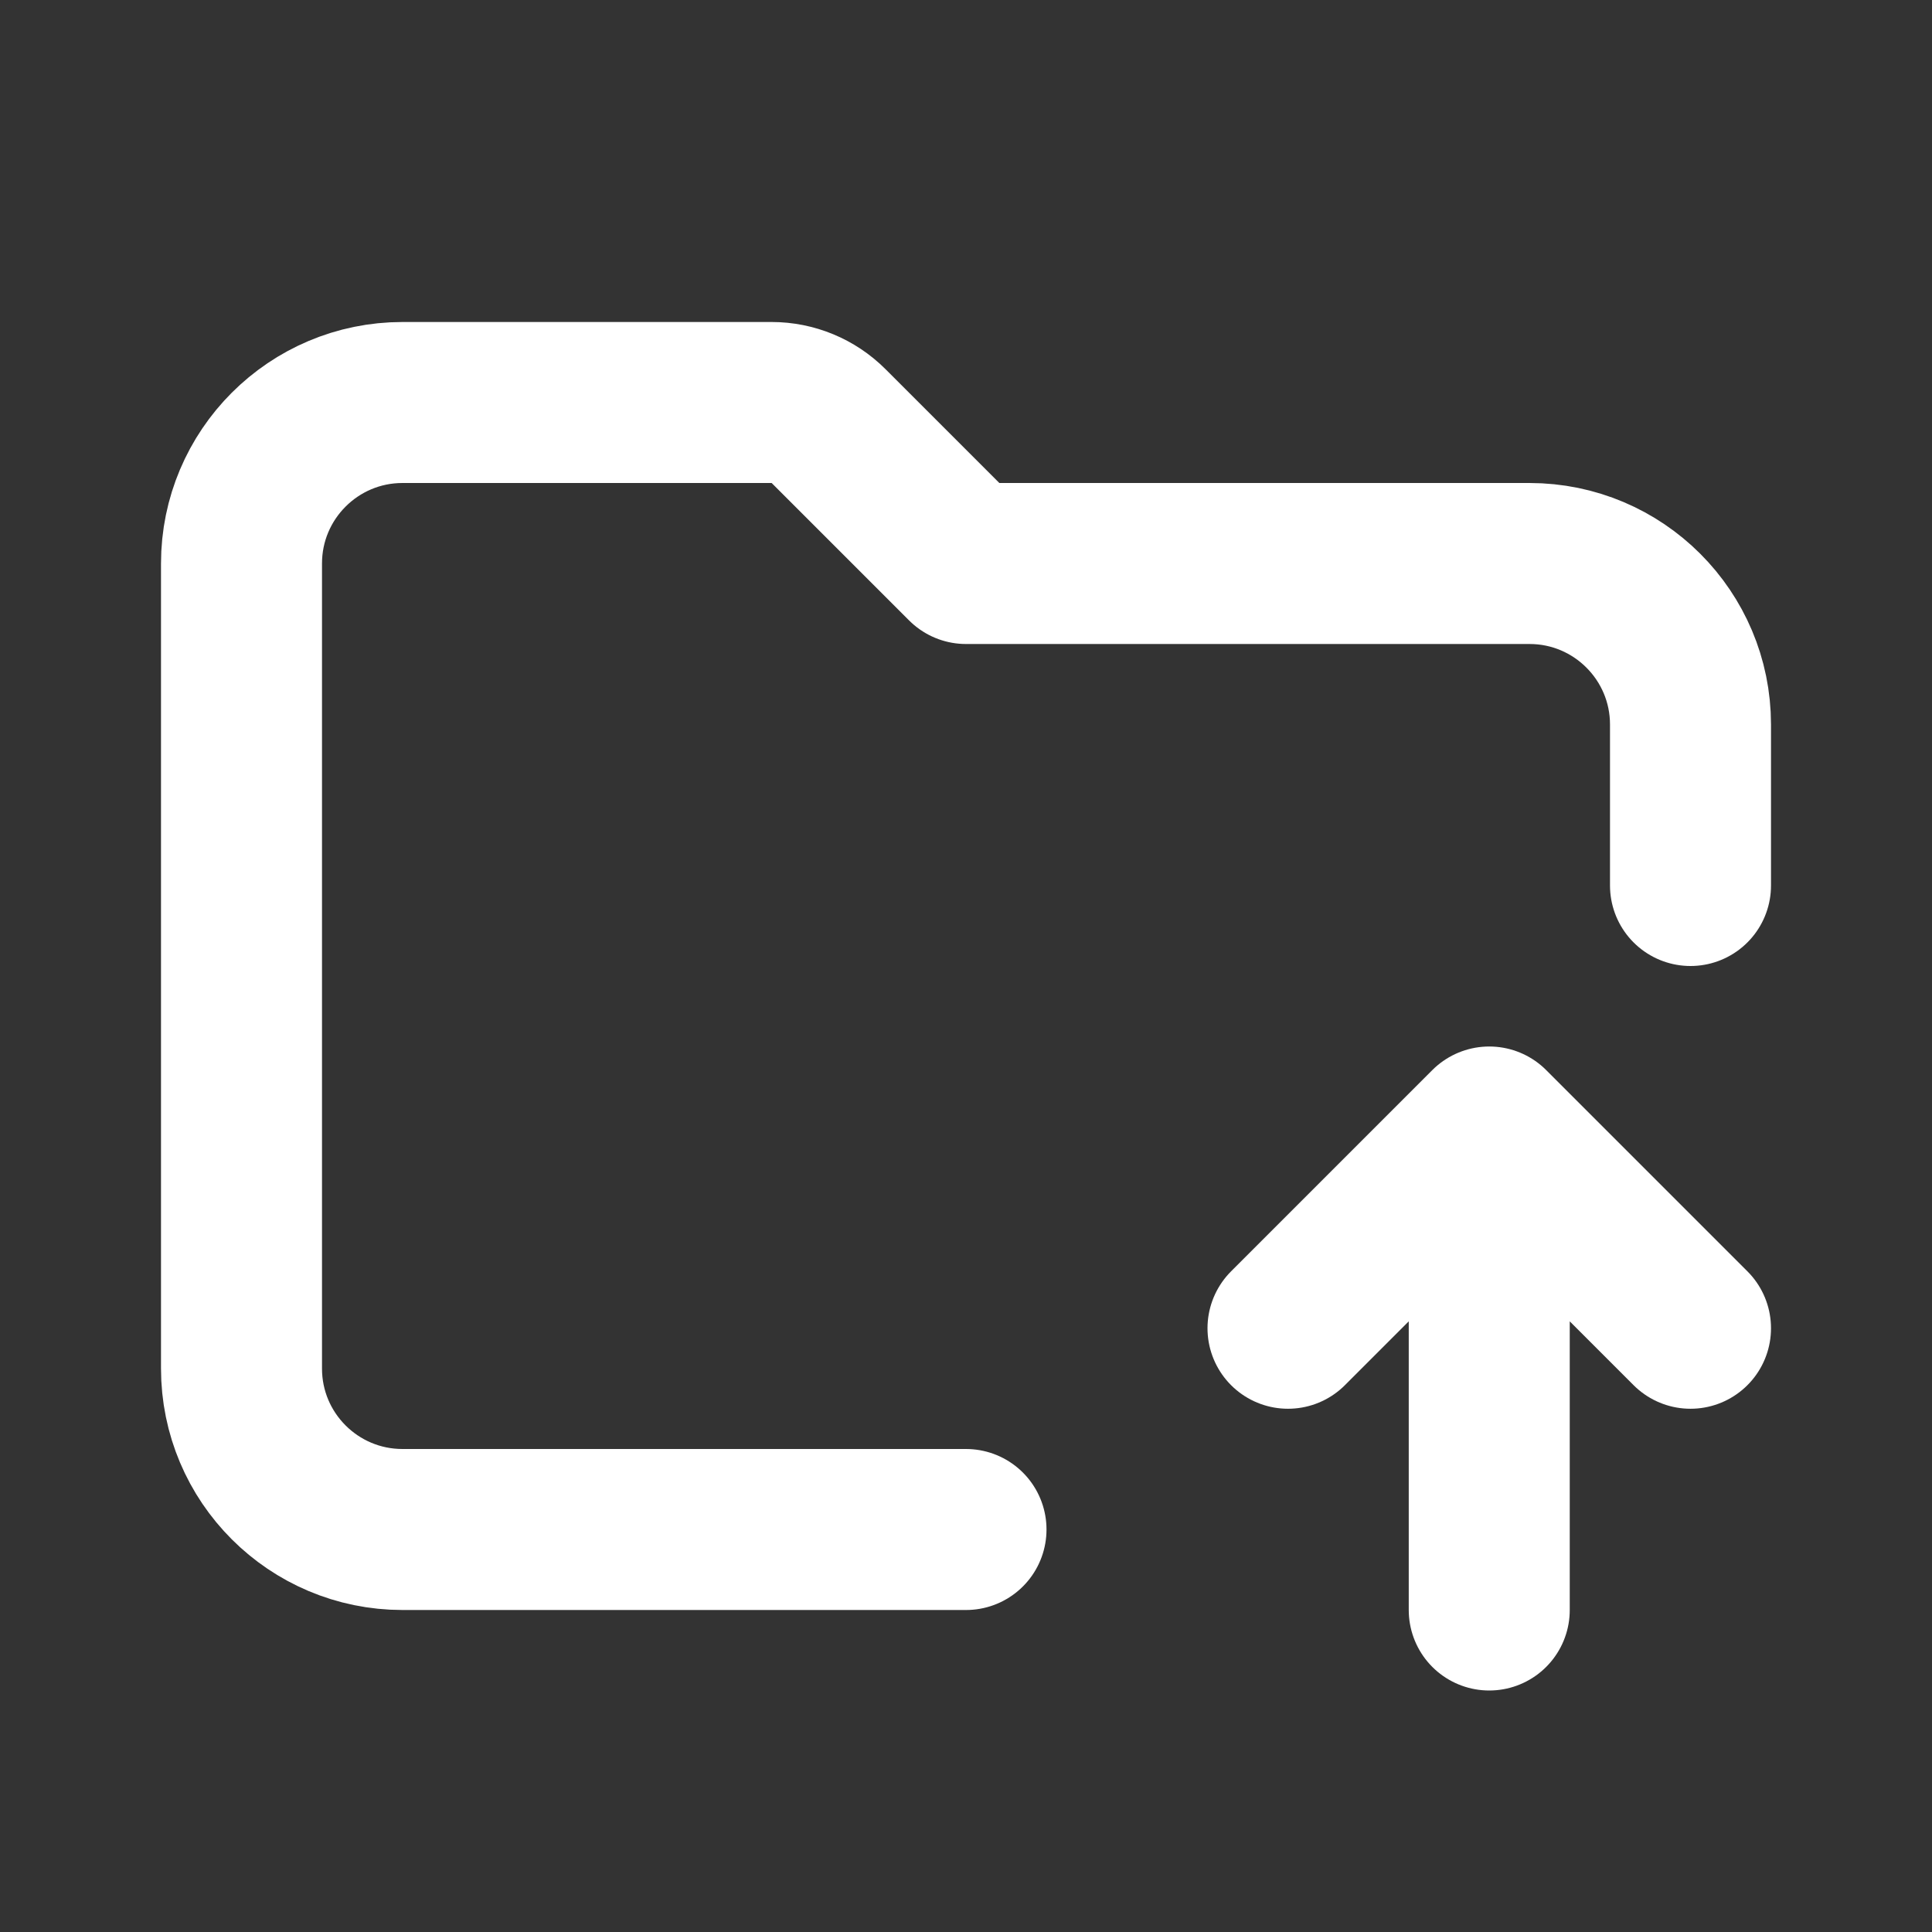 <svg width="18" height="18" viewBox="0 0 18 18" fill="none" xmlns="http://www.w3.org/2000/svg">
<rect x="0" y="0" width="18" height="18" fill="#333333" stroke="none"/>
<g id="Frame">
<g id="SVGRepo_iconCarrier">
<path id="Vector" d="M13.875 15V10.5M13.875 10.5L15.75 12.375M13.875 10.5L12 12.375" stroke="white" stroke-width="1.5" stroke-linecap="round" stroke-linejoin="round"/>
<path id="Vector_2" d="M9 14.25H3.75C2.922 14.25 2.25 13.579 2.25 12.75V5.25C2.25 4.422 2.922 3.75 3.75 3.75H7.189C7.388 3.75 7.579 3.829 7.72 3.97L9 5.25H14.25C15.078 5.25 15.75 5.922 15.75 6.75V8.25" stroke="white" stroke-width="1.5" stroke-linecap="round" stroke-linejoin="round"/>
</g>
</g>
</svg>
